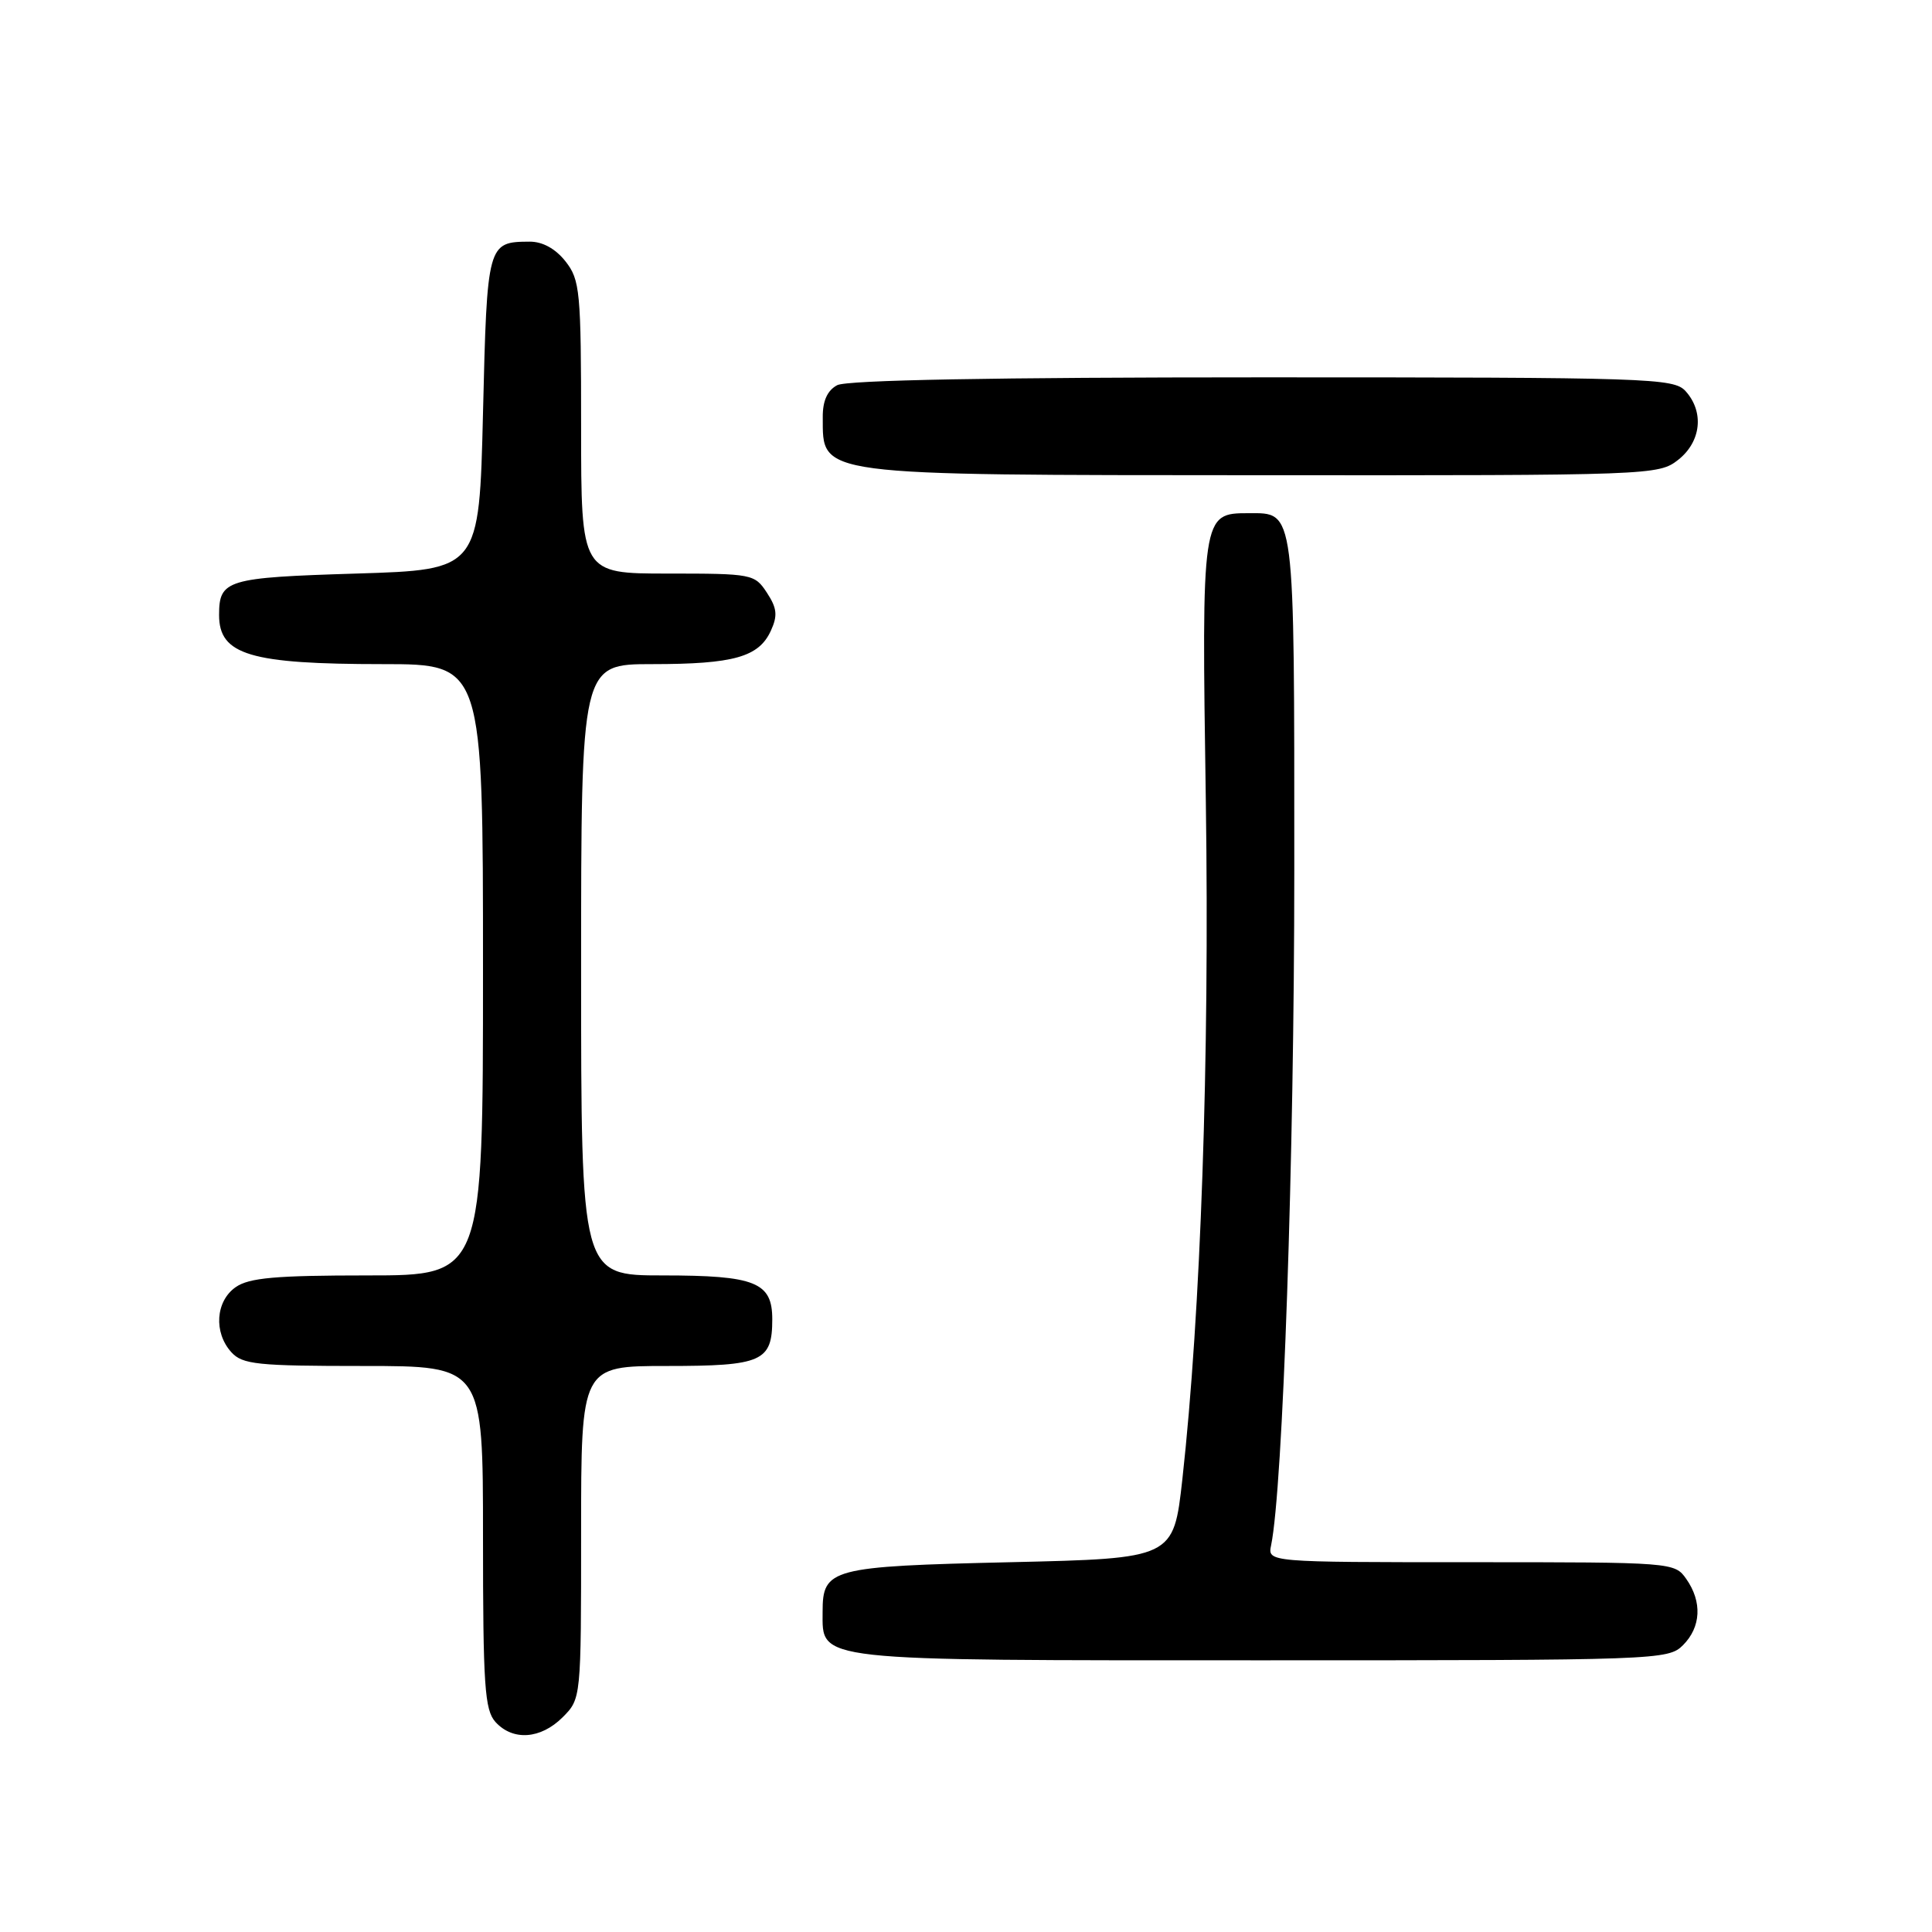 <?xml version="1.0" encoding="UTF-8" standalone="no"?>
<!DOCTYPE svg PUBLIC "-//W3C//DTD SVG 1.1//EN" "http://www.w3.org/Graphics/SVG/1.1/DTD/svg11.dtd" >
<svg xmlns="http://www.w3.org/2000/svg" xmlns:xlink="http://www.w3.org/1999/xlink" version="1.1" viewBox="0 0 256 256">
 <g >
 <path fill="currentColor"
d=" M 74.55 227.55 C 77.00 225.09 77.00 225.09 77.00 203.05 C 77.00 181.00 77.00 181.00 88.38 181.00 C 100.99 181.00 102.33 180.41 102.33 174.81 C 102.33 169.90 100.09 169.00 87.81 169.00 C 77.00 169.00 77.00 169.00 77.00 128.50 C 77.00 88.00 77.00 88.00 86.43 88.00 C 97.23 88.00 100.56 87.06 102.15 83.56 C 103.06 81.57 102.96 80.58 101.62 78.54 C 100.00 76.06 99.66 76.00 88.48 76.00 C 77.00 76.00 77.00 76.00 77.00 56.63 C 77.00 38.56 76.86 37.09 74.93 34.63 C 73.60 32.95 71.89 32.01 70.18 32.02 C 64.59 32.05 64.54 32.22 64.00 54.71 C 63.50 75.50 63.50 75.50 47.21 76.00 C 30.01 76.53 29.03 76.82 29.03 81.50 C 29.03 86.77 33.14 88.00 50.74 88.00 C 64.00 88.00 64.00 88.00 64.00 128.50 C 64.00 169.00 64.00 169.00 48.72 169.00 C 36.51 169.00 33.00 169.31 31.22 170.56 C 28.57 172.42 28.29 176.56 30.65 179.17 C 32.13 180.80 34.07 181.00 48.15 181.00 C 64.00 181.00 64.00 181.00 64.00 203.67 C 64.00 223.36 64.22 226.58 65.65 228.17 C 67.96 230.71 71.64 230.45 74.55 227.55 Z  M 223.00 218.00 C 225.40 215.60 225.57 212.25 223.44 209.22 C 221.90 207.02 221.65 207.00 194.92 207.00 C 167.96 207.00 167.96 207.00 168.43 204.75 C 169.99 197.18 171.50 153.39 171.50 115.40 C 171.50 66.90 171.64 68.00 165.43 68.00 C 159.23 68.00 159.21 68.14 159.78 106.31 C 160.28 140.34 159.11 173.95 156.67 196.00 C 155.50 206.50 155.50 206.50 133.90 207.00 C 110.06 207.55 109.00 207.83 109.00 213.57 C 109.00 220.18 107.35 220.00 167.22 220.00 C 219.67 220.00 221.05 219.95 223.00 218.00 Z  M 222.37 60.93 C 225.41 58.53 225.84 54.59 223.35 51.83 C 221.78 50.10 218.72 50.00 167.28 50.00 C 131.68 50.00 112.20 50.36 110.93 51.04 C 109.63 51.73 109.00 53.12 109.02 55.29 C 109.05 63.11 107.69 62.94 167.12 62.97 C 218.85 63.00 219.77 62.97 222.37 60.93 Z "/>
</g>
</svg>